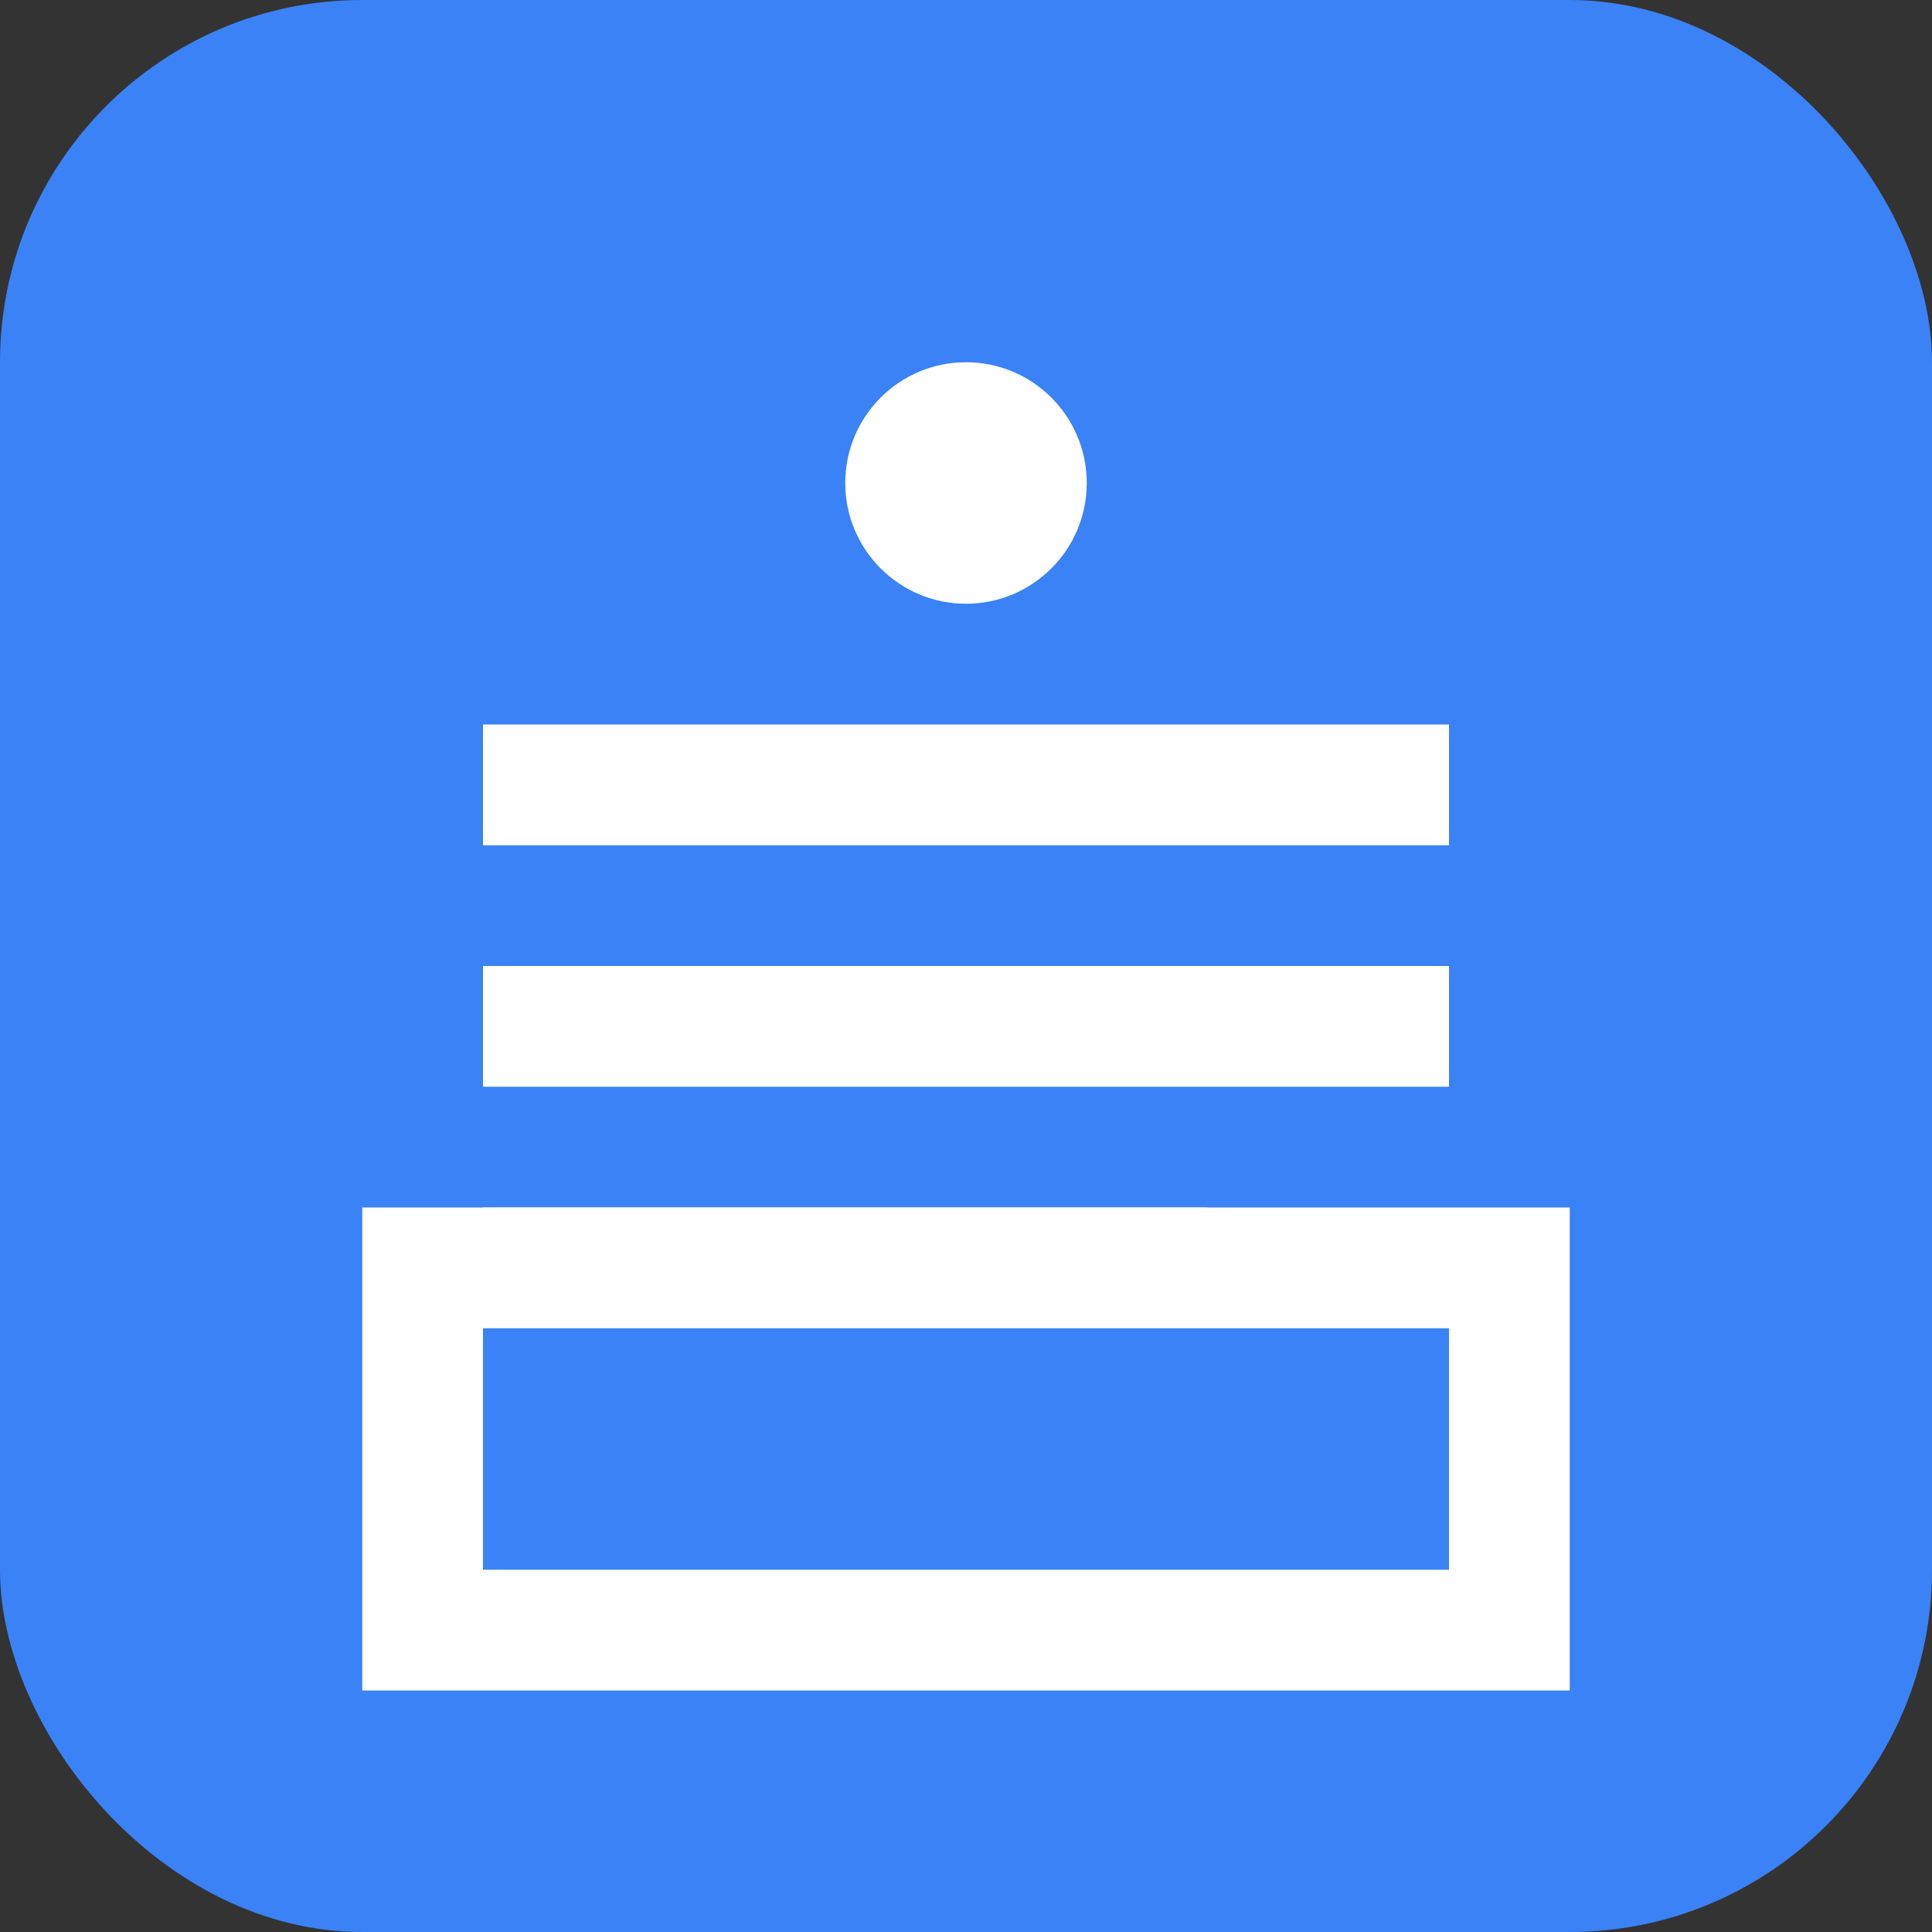 <svg width="32" height="32" viewBox="0 0 32 32" fill="none" xmlns="http://www.w3.org/2000/svg">
  <rect x="0" y="0" width="32" height="32" fill="#333333" stroke="none"/>
  <rect width="32" height="32" rx="6" fill="#3B82F6"/>
  <path d="M8 12h16v2H8v-2zm0 4h16v2H8v-2zm0 4h12v2H8v-2z" fill="white"/>
  <circle cx="16" cy="8" r="2" fill="white"/>
  <path d="M6 20h20v8H6v-8z" fill="white"/>
  <path d="M8 22h16v4H8v-4z" fill="#3B82F6"/>
</svg>